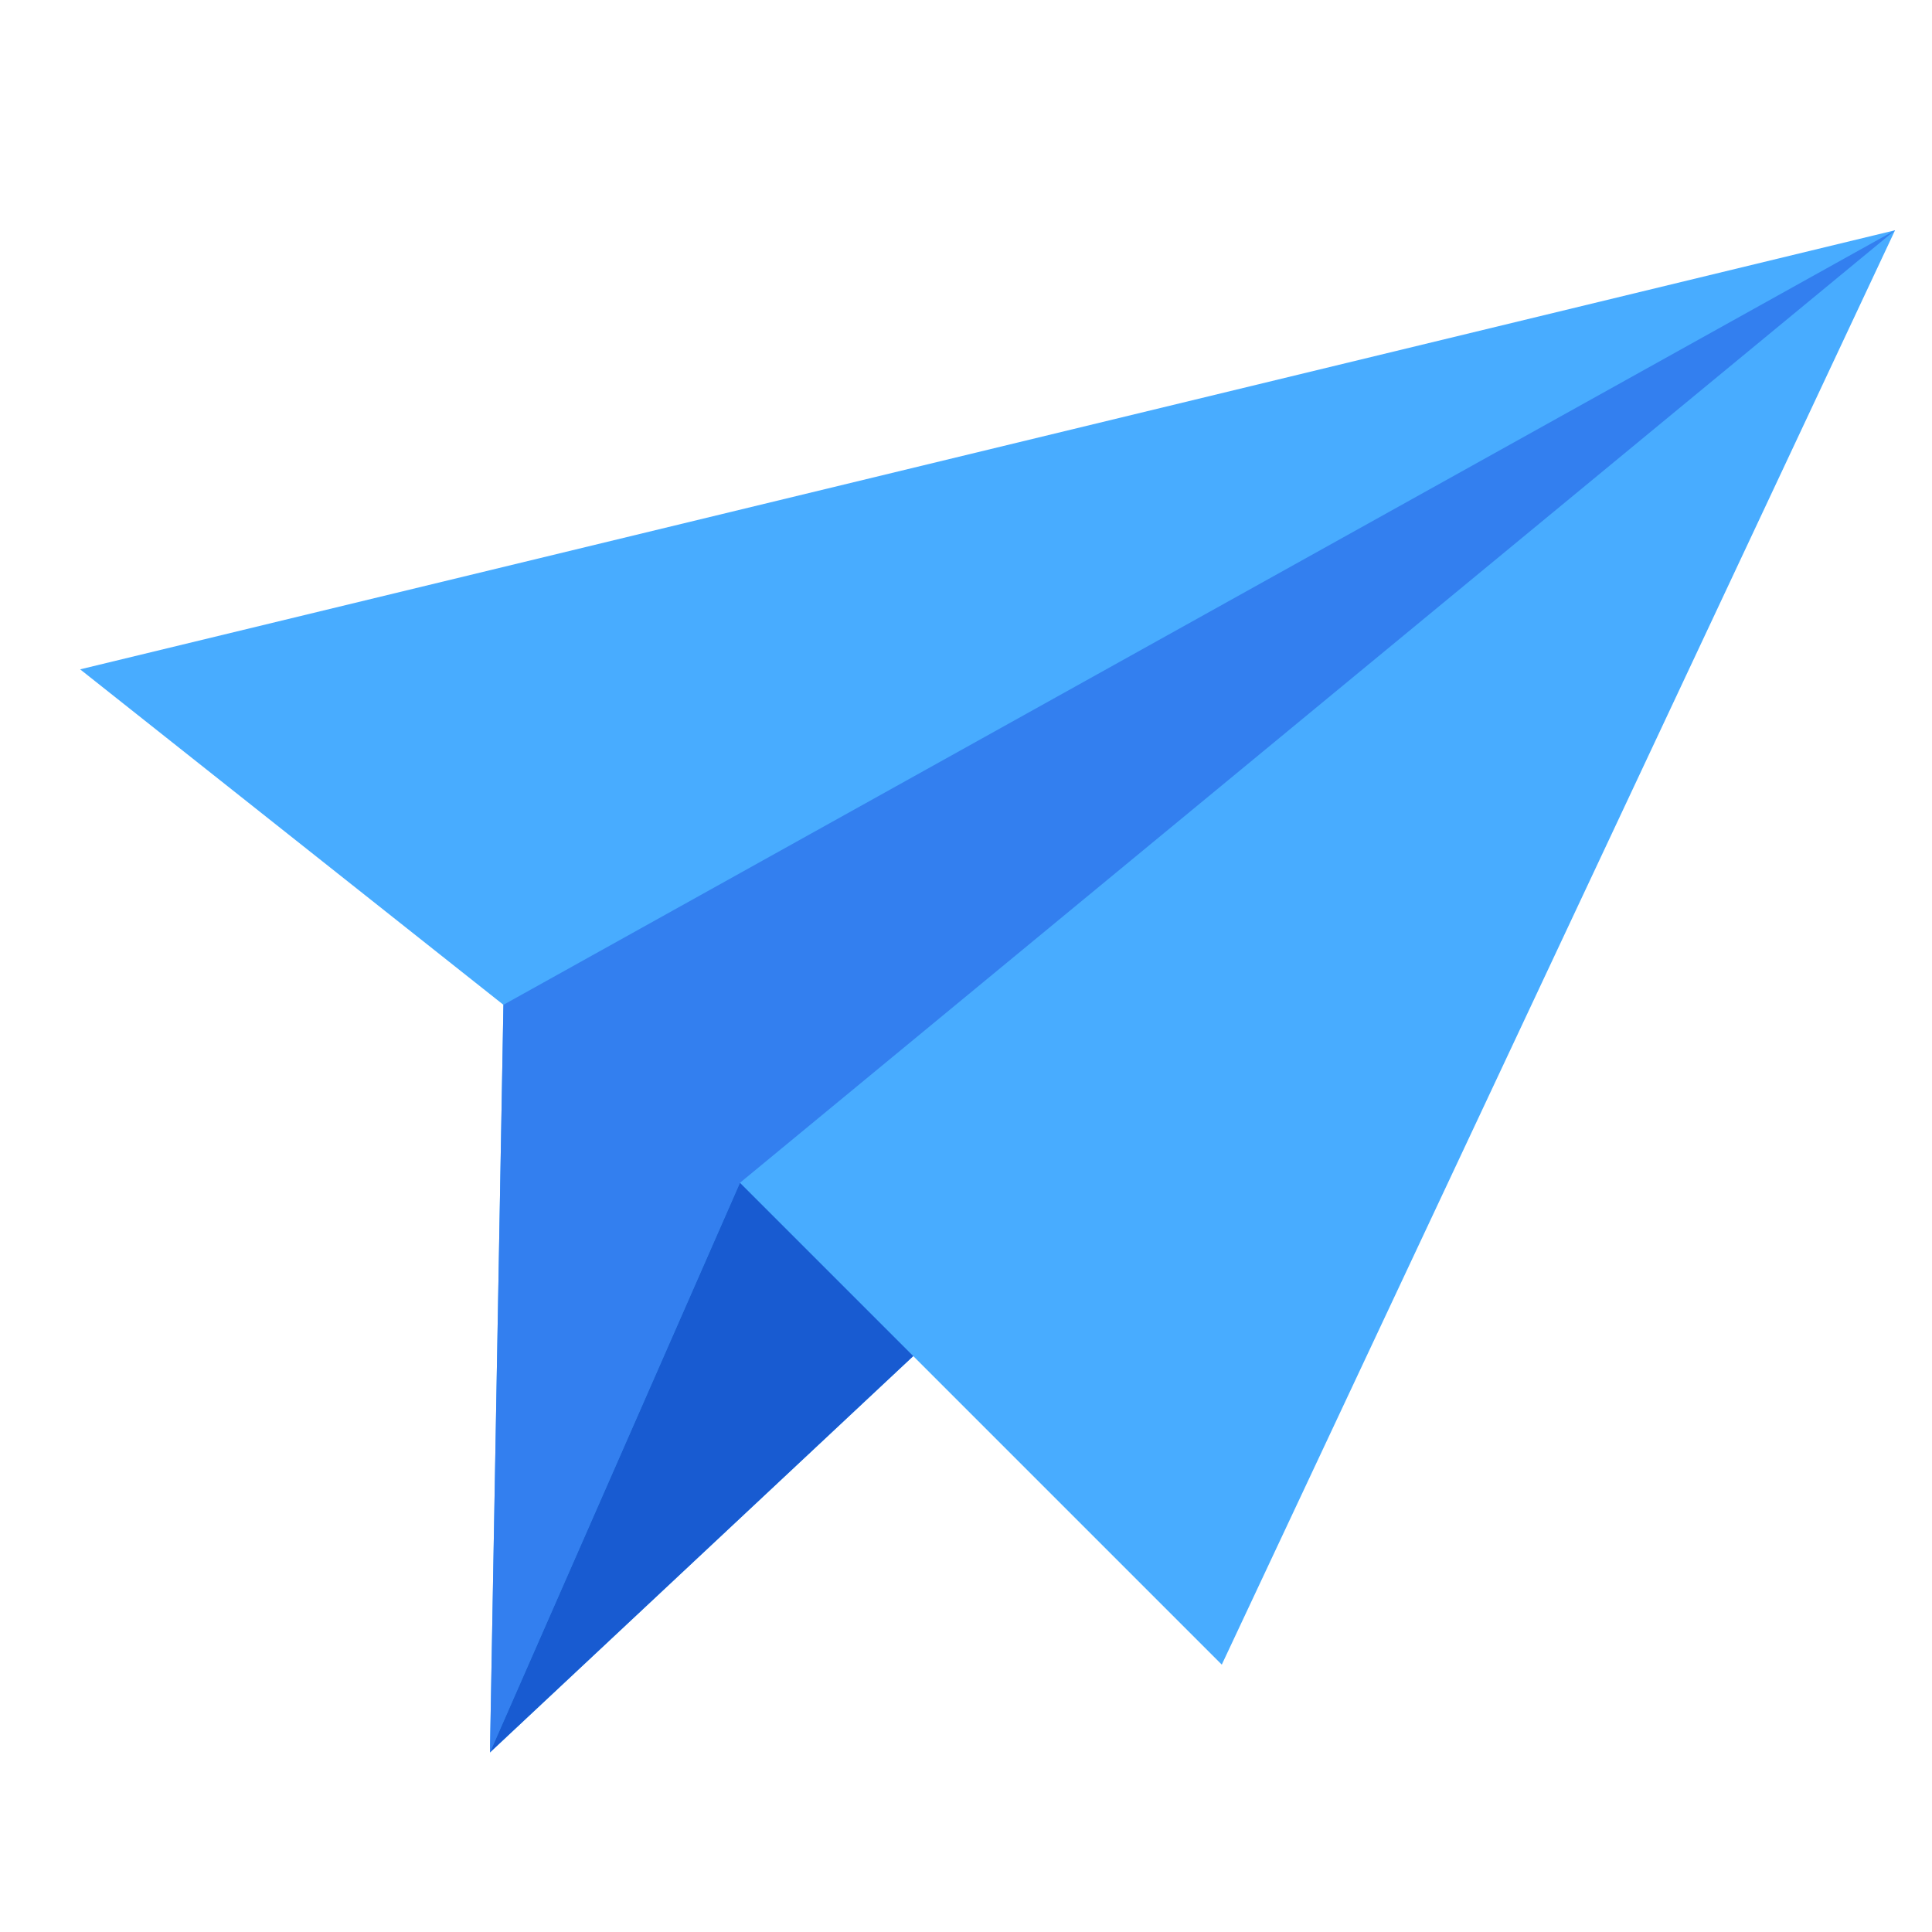 <svg width="33" height="33" viewBox="0 0 33 33" fill="none" xmlns="http://www.w3.org/2000/svg">
<g clip-path="url(#clip0_1_311)">
<path d="M1.369 11.433L8.599 17.163L8.369 29.933L15.599 23.163L20.869 28.433L32.369 3.933L1.369 11.433Z" fill="#48ACFF"/>
<path d="M32.369 3.933L12.639 20.203L8.369 29.933L8.599 17.163L32.369 3.933Z" fill="#337FEF"/>
<path d="M15.599 23.163L8.369 29.933L12.639 20.203L15.599 23.163Z" fill="#185BD1"/>
</g>
<defs>
<clipPath id="clip0_1_311">
<rect width="32" height="32" fill="white" transform="translate(0.869 0.933)"/>
</clipPath>
</defs>
</svg>
